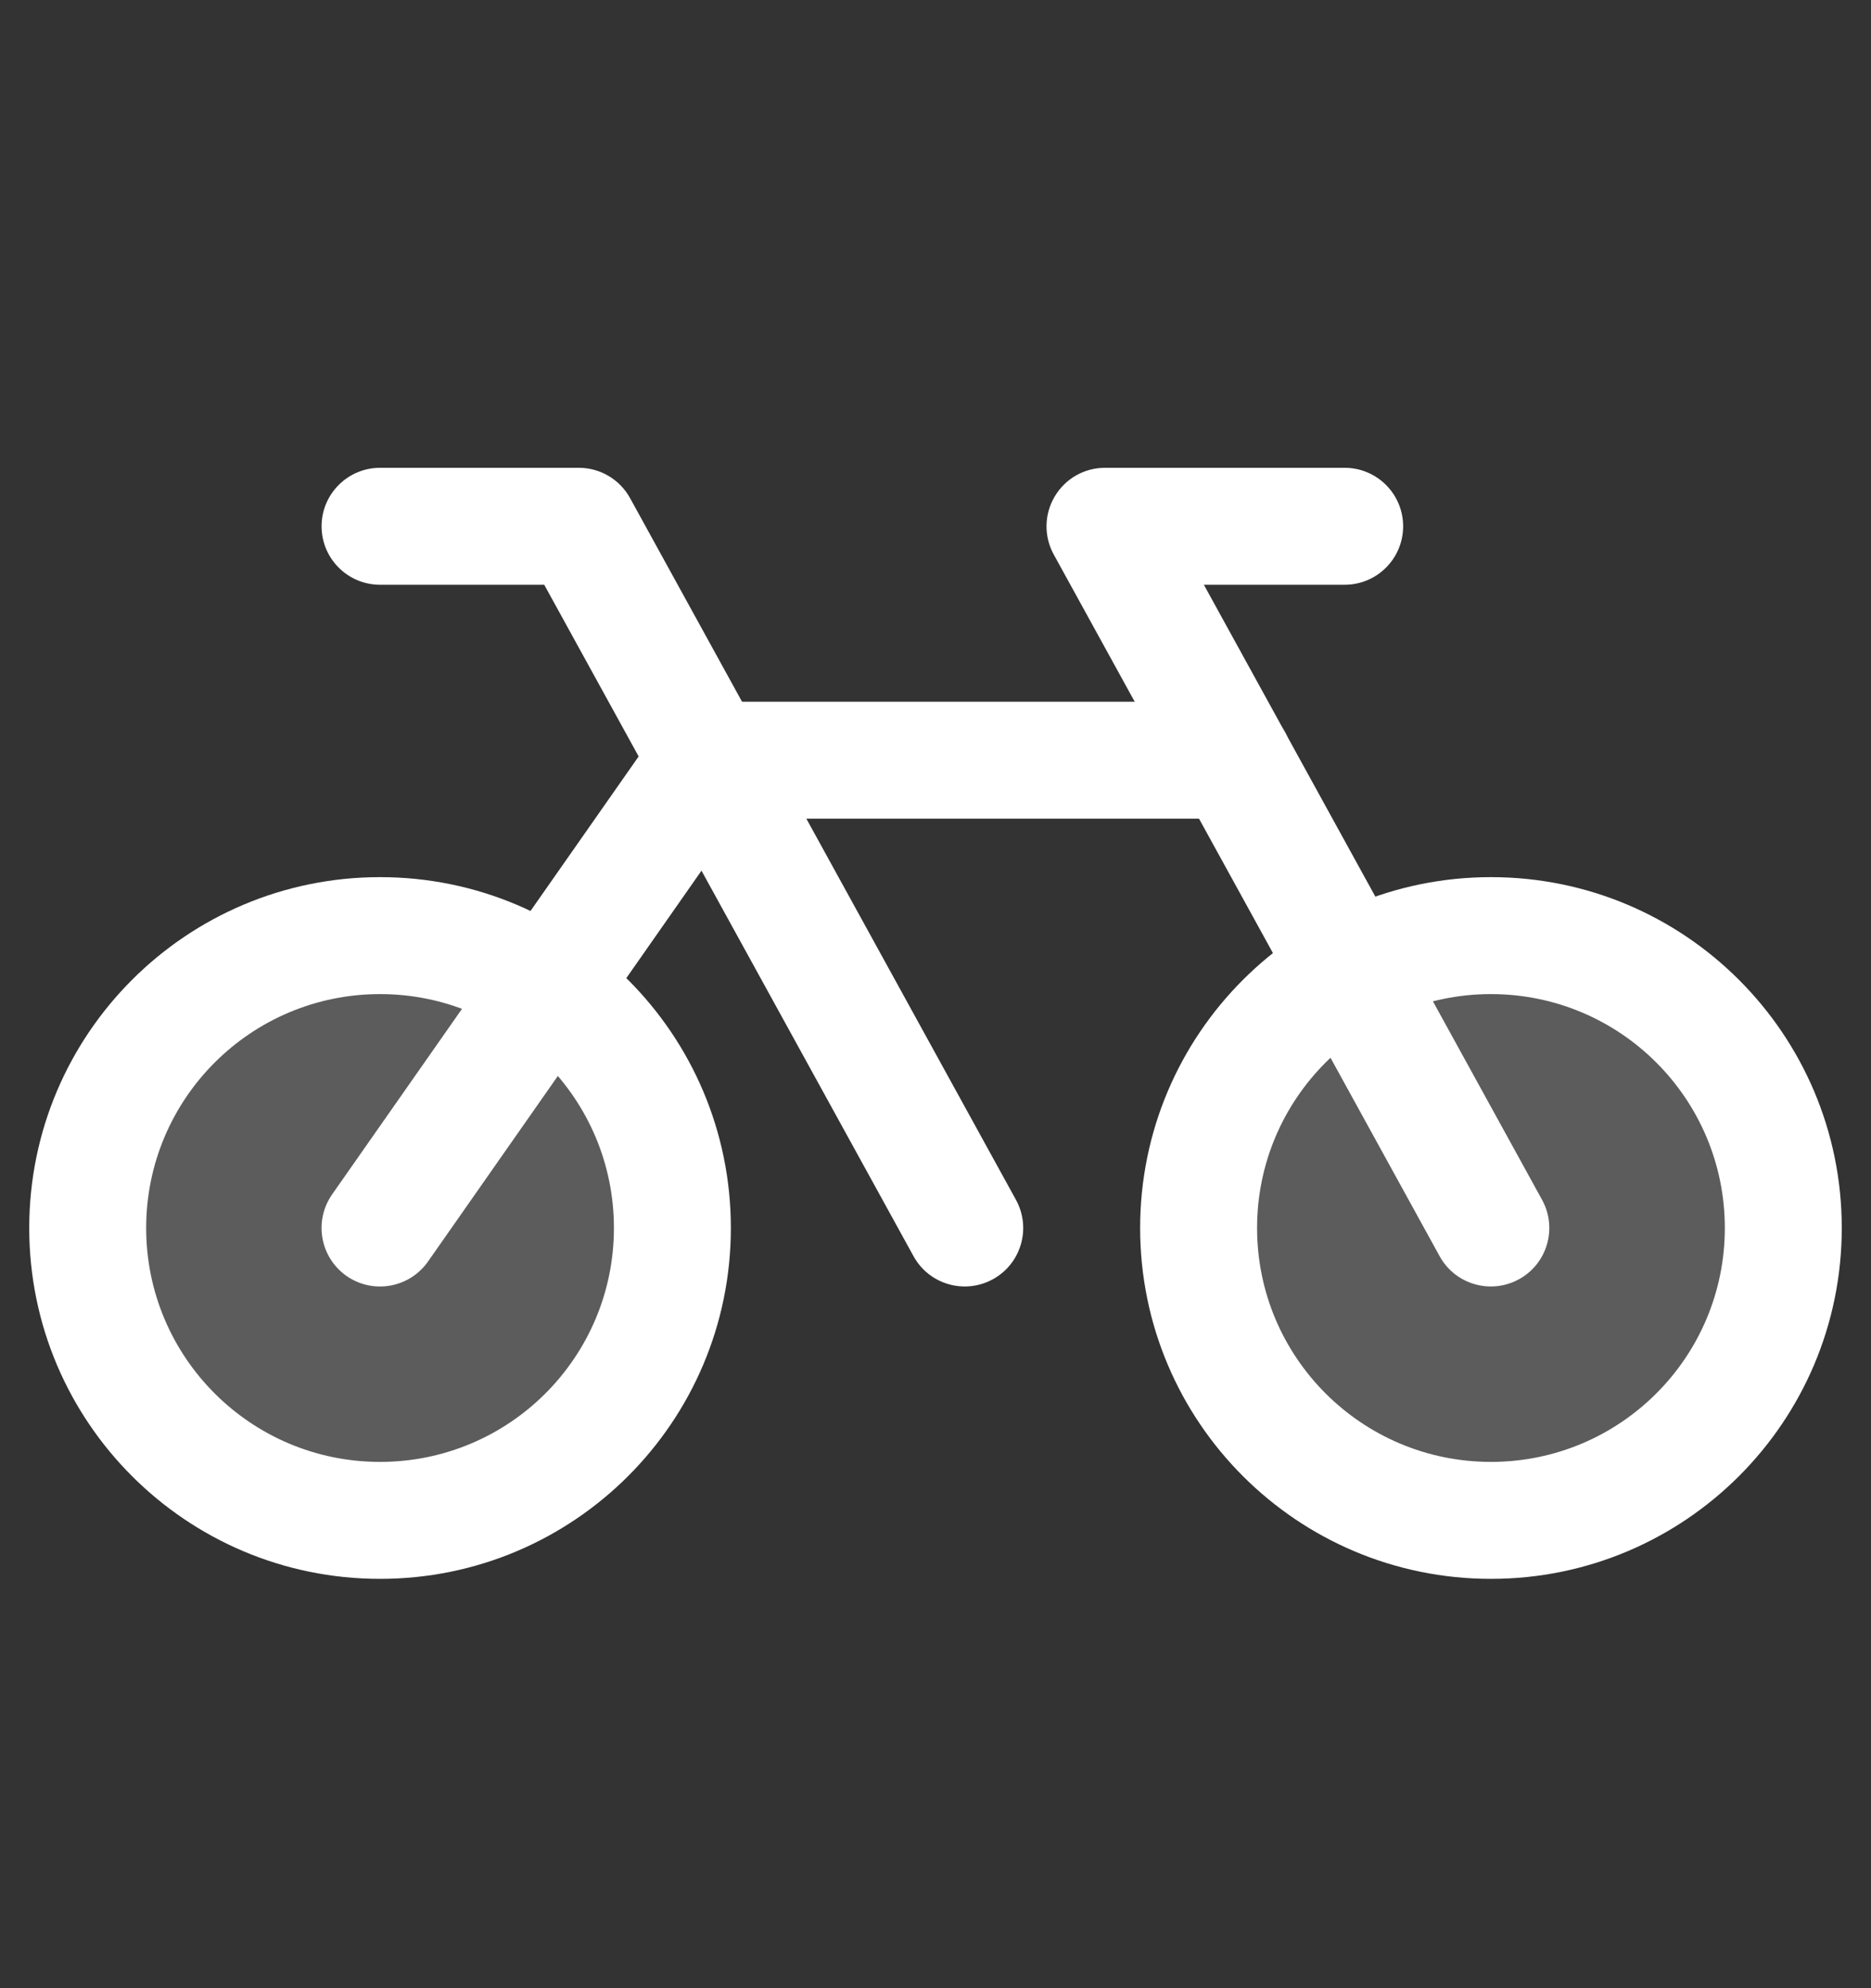 <svg width="16" height="17" viewBox="0 0 16 17" fill="none" xmlns="http://www.w3.org/2000/svg">
<rect x="0" y="0" width="16" height="17" fill="#333333" stroke="none"/>
<path opacity="0.2" d="M3.25 13C4.631 13 5.75 11.881 5.75 10.5C5.75 9.119 4.631 8 3.25 8C1.869 8 0.75 9.119 0.75 10.5C0.75 11.881 1.869 13 3.25 13Z" fill="white"/>
<path opacity="0.2" d="M12.75 13C14.131 13 15.25 11.881 15.25 10.5C15.25 9.119 14.131 8 12.75 8C11.369 8 10.25 9.119 10.25 10.5C10.25 11.881 11.369 13 12.75 13Z" fill="white"/>
<path fill-rule="evenodd" clip-rule="evenodd" d="M3.25 8.5C2.145 8.5 1.25 9.395 1.25 10.5C1.25 11.605 2.145 12.5 3.25 12.5C4.355 12.5 5.25 11.605 5.25 10.5C5.25 9.395 4.355 8.5 3.25 8.5ZM0.25 10.5C0.25 8.843 1.593 7.5 3.25 7.5C4.907 7.5 6.25 8.843 6.25 10.5C6.25 12.157 4.907 13.5 3.25 13.5C1.593 13.5 0.25 12.157 0.25 10.5Z" fill="white"/>
<path fill-rule="evenodd" clip-rule="evenodd" d="M12.75 8.5C11.645 8.5 10.75 9.395 10.75 10.5C10.75 11.605 11.645 12.5 12.75 12.5C13.855 12.5 14.75 11.605 14.75 10.5C14.75 9.395 13.855 8.5 12.75 8.5ZM9.75 10.5C9.75 8.843 11.093 7.5 12.75 7.5C14.407 7.5 15.75 8.843 15.75 10.5C15.75 12.157 14.407 13.5 12.75 13.5C11.093 13.5 9.75 12.157 9.75 10.5Z" fill="white"/>
<path fill-rule="evenodd" clip-rule="evenodd" d="M2.75 4.5C2.75 4.224 2.974 4 3.25 4H4.95C5.132 4 5.3 4.099 5.388 4.259L8.688 10.259C8.821 10.501 8.733 10.805 8.491 10.938C8.249 11.071 7.945 10.983 7.812 10.741L4.654 5H3.25C2.974 5 2.75 4.776 2.75 4.5Z" fill="white"/>
<path fill-rule="evenodd" clip-rule="evenodd" d="M5.64 6.213C5.734 6.08 5.887 6 6.05 6H10.55C10.826 6 11.05 6.224 11.05 6.5C11.05 6.776 10.826 7 10.55 7H6.31L3.66 10.787C3.501 11.013 3.19 11.068 2.963 10.91C2.737 10.751 2.682 10.44 2.84 10.213L5.64 6.213Z" fill="white"/>
<path fill-rule="evenodd" clip-rule="evenodd" d="M9.019 4.246C9.109 4.093 9.272 4 9.449 4H11.499C11.775 4 11.999 4.224 11.999 4.5C11.999 4.776 11.775 5 11.499 5H10.295L13.187 10.259C13.32 10.501 13.232 10.805 12.99 10.938C12.748 11.071 12.444 10.983 12.311 10.741L9.011 4.741C8.926 4.586 8.929 4.398 9.019 4.246Z" fill="white"/>
</svg>
